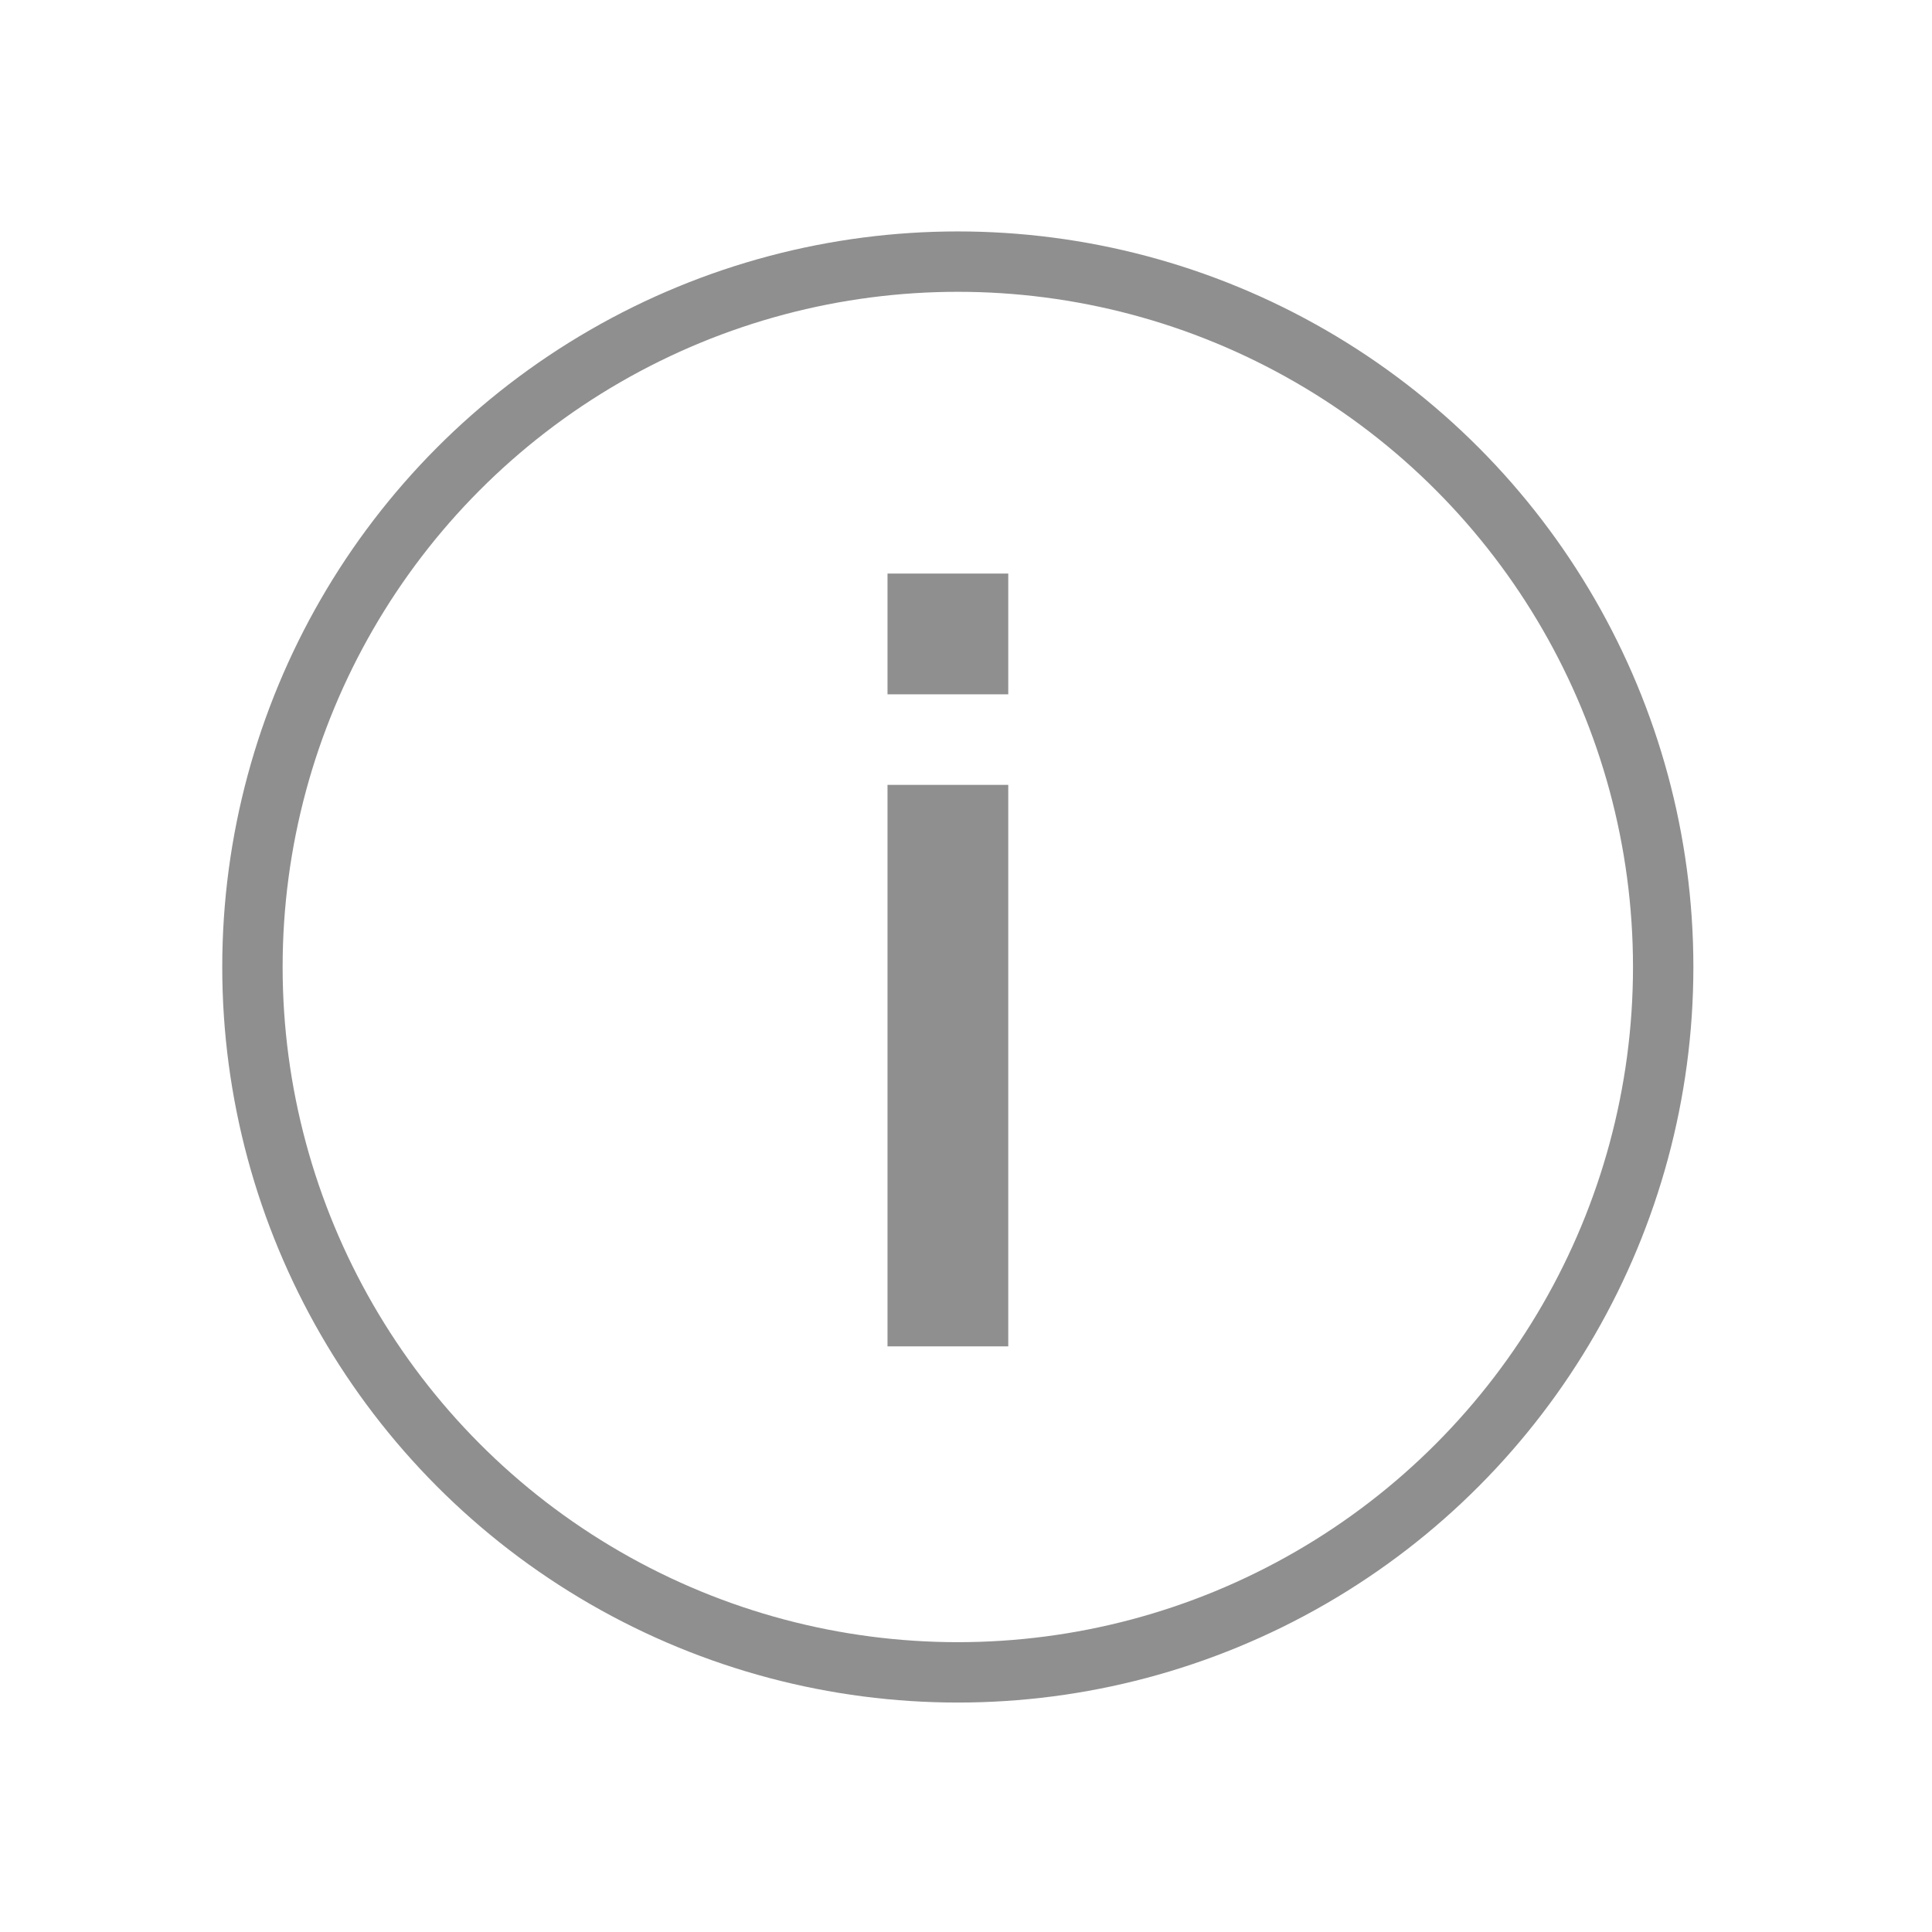 <?xml version="1.0" encoding="utf-8"?>
<!-- Generator: Adobe Illustrator 16.0.0, SVG Export Plug-In . SVG Version: 6.00 Build 0)  -->
<!DOCTYPE svg PUBLIC "-//W3C//DTD SVG 1.1//EN" "http://www.w3.org/Graphics/SVG/1.1/DTD/svg11.dtd">
<svg version="1.1" id="Layer_1" xmlns="http://www.w3.org/2000/svg" xmlns:xlink="http://www.w3.org/1999/xlink" x="0px" y="0px"
	 width="80px" height="80px" viewBox="0 0 80 80" enable-background="new 0 0 80 80" xml:space="preserve">
<circle fill="none" stroke="#8F8F8F" stroke-width="2.5" stroke-miterlimit="10" cx="39.661" cy="40.041" r="29.208"/>
<rect x="36.75" y="32.5" fill="#8F8F8F" width="5" height="23.25"/>
<rect x="36.75" y="23.75" fill="#8F8F8F" width="5" height="5"/>
</svg>
